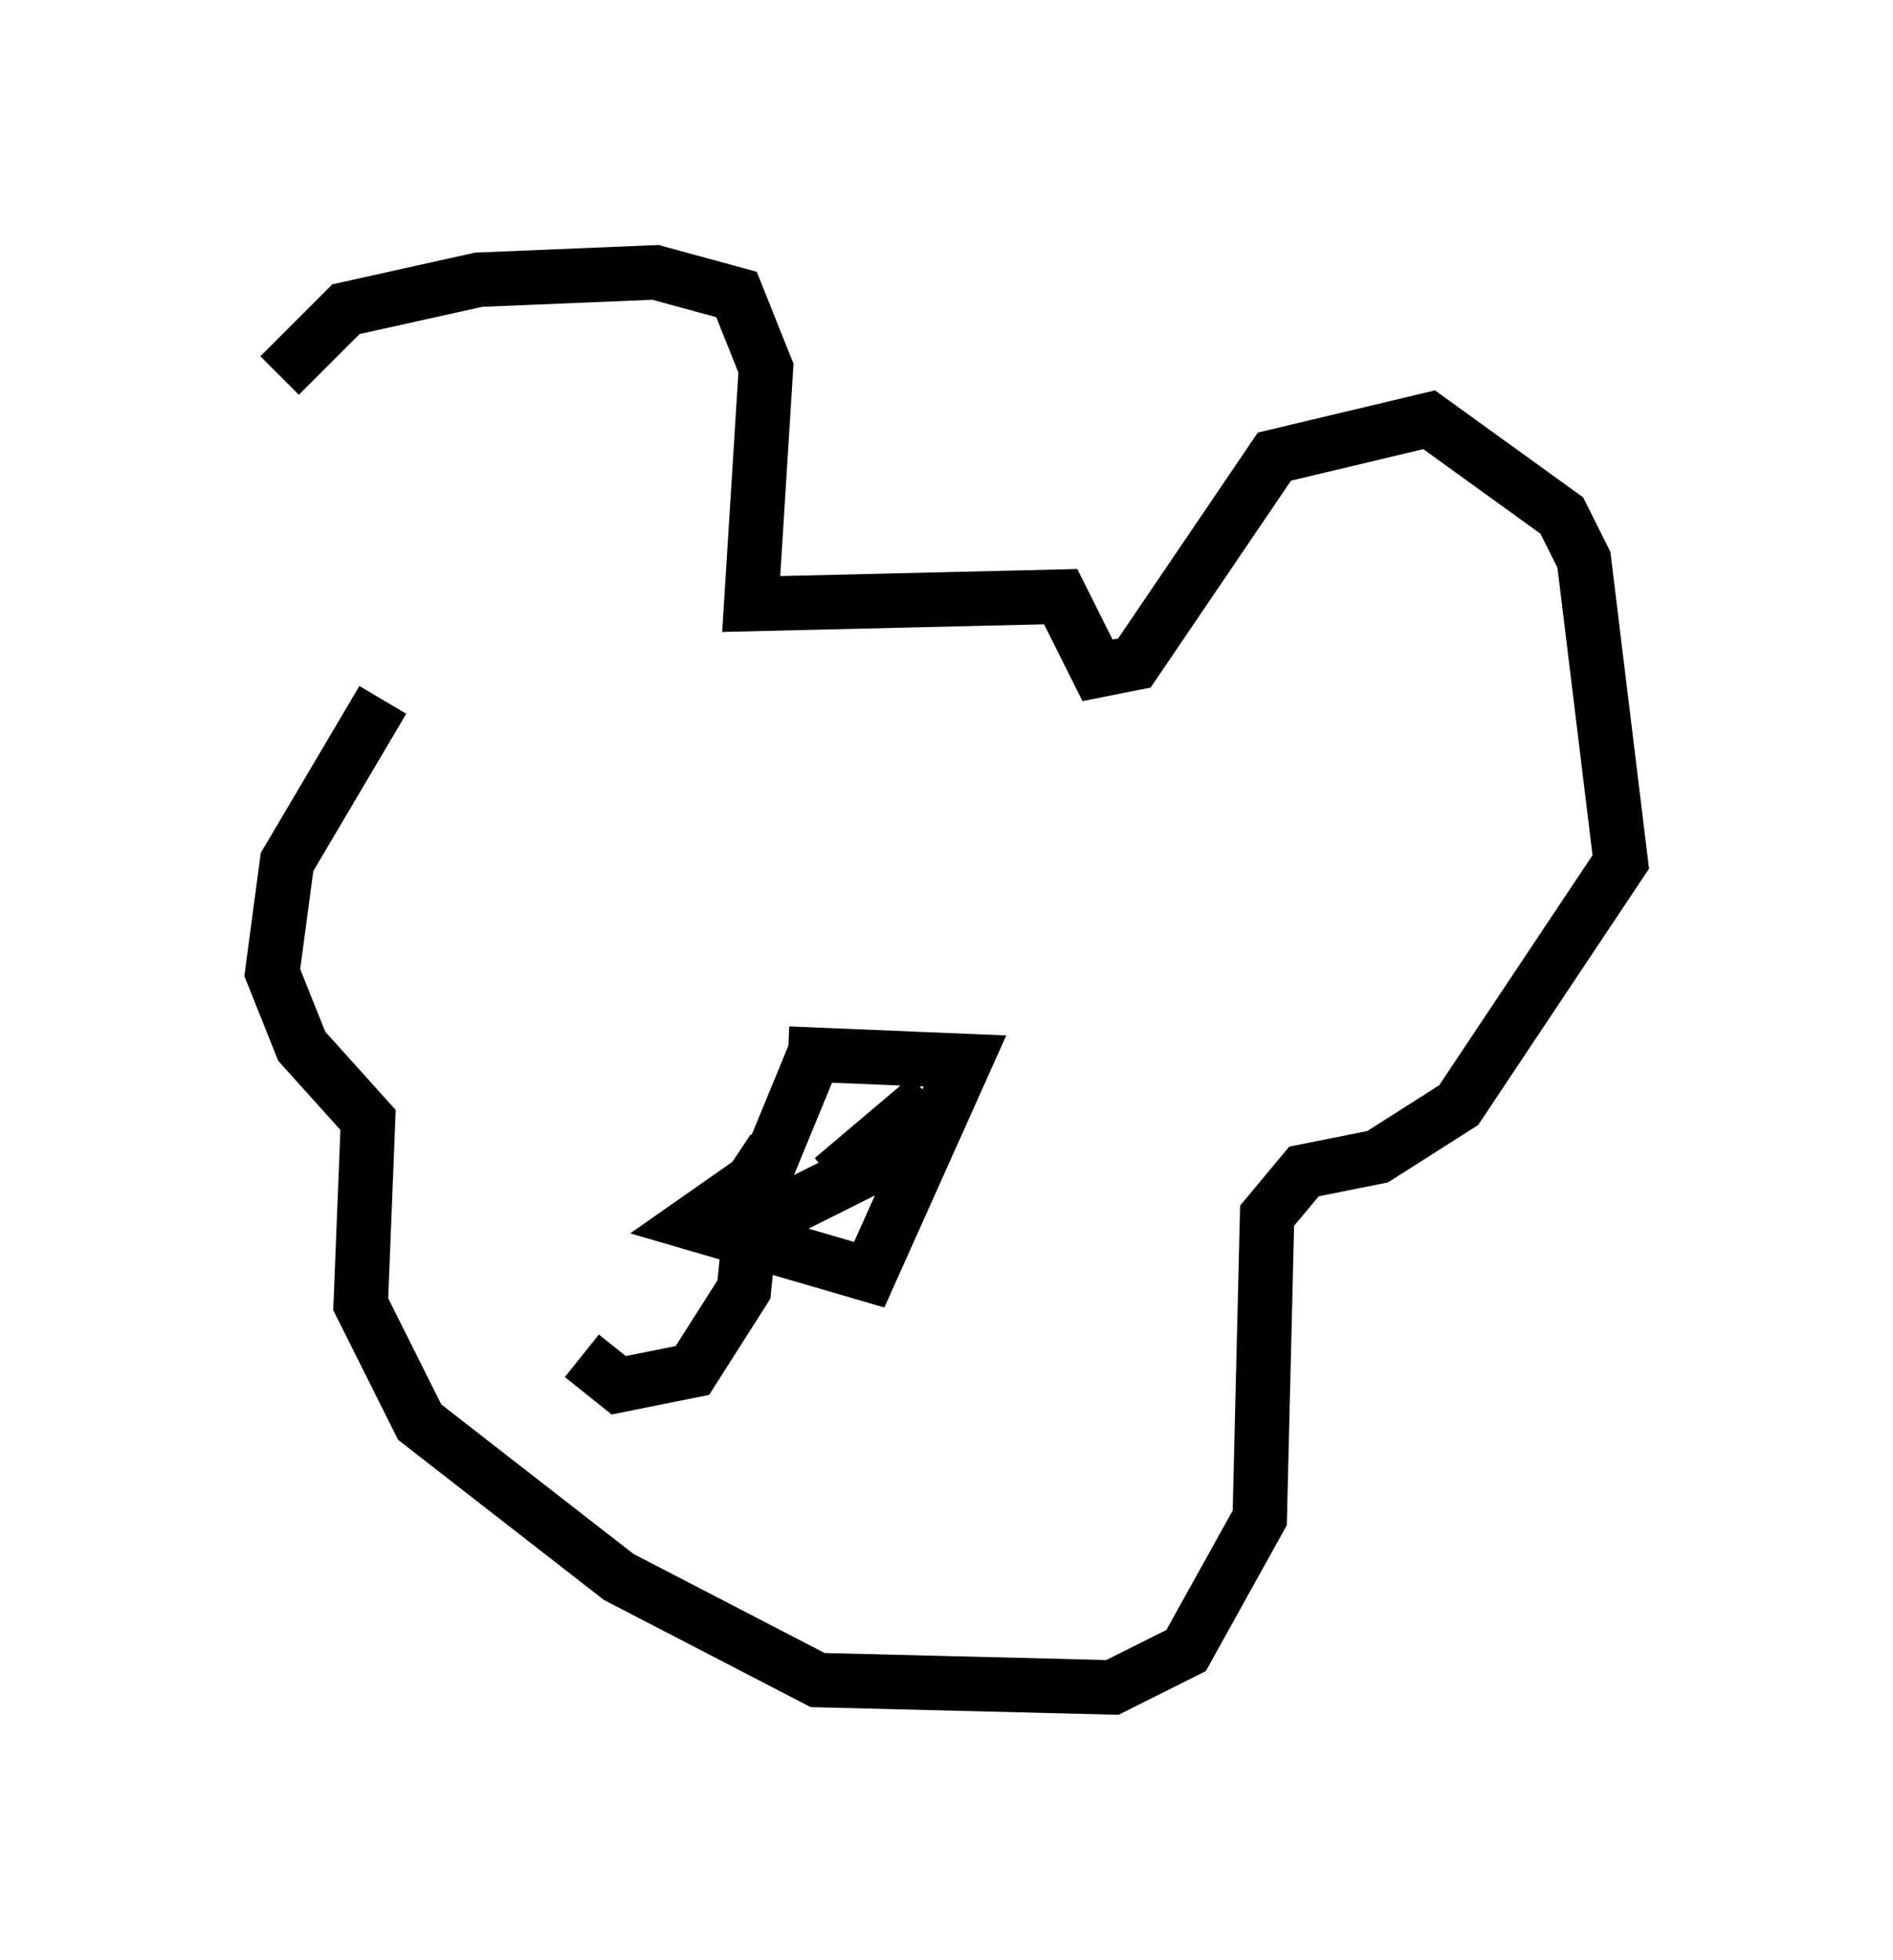 <?xml version="1.0" encoding="utf-8" ?>
<svg baseProfile="full" height="35.981" version="1.1" width="34.763" xmlns="http://www.w3.org/2000/svg" xmlns:ev="http://www.w3.org/2001/xml-events" xmlns:xlink="http://www.w3.org/1999/xlink"><defs /><rect fill="white" height="35.981" width="34.763" x="0" y="0" /><path d="M5.135, 11.631 m0.0, -4.736 l1.218, -1.218 2.436, -0.541 l3.248, -0.135 1.488, 0.406 l0.541, 1.353 -0.271, 4.33 l5.683, -0.135 0.677, 1.353 l0.677, -0.135 2.571, -3.789 l2.842, -0.677 2.436, 1.759 l0.406, 0.812 0.677, 5.548 l-2.977, 4.465 -1.488, 0.947 l-1.353, 0.271 -0.677, 0.812 l-0.135, 5.548 -1.353, 2.436 l-1.353, 0.677 -5.413, -0.135 l-3.654, -1.894 -3.654, -2.842 l-1.083, -2.165 0.135, -3.383 l-1.218, -1.353 -0.541, -1.353 l0.271, -2.03 1.759, -2.977 m7.984, 6.36 l-0.947, 2.3 -1.353, 0.947 l3.248, 0.947 1.759, -3.924 l-3.248, -0.135 m-0.271, 1.759 l-0.541, 0.812 0.812, 0.271 l1.353, -0.677 1.218, -1.353 l-1.759, 1.488 m-1.488, 0.677 l-0.135, 1.353 -0.947, 1.488 l-1.353, 0.271 -0.677, -0.541 " fill="none" stroke="black" stroke-width="1" /></svg>